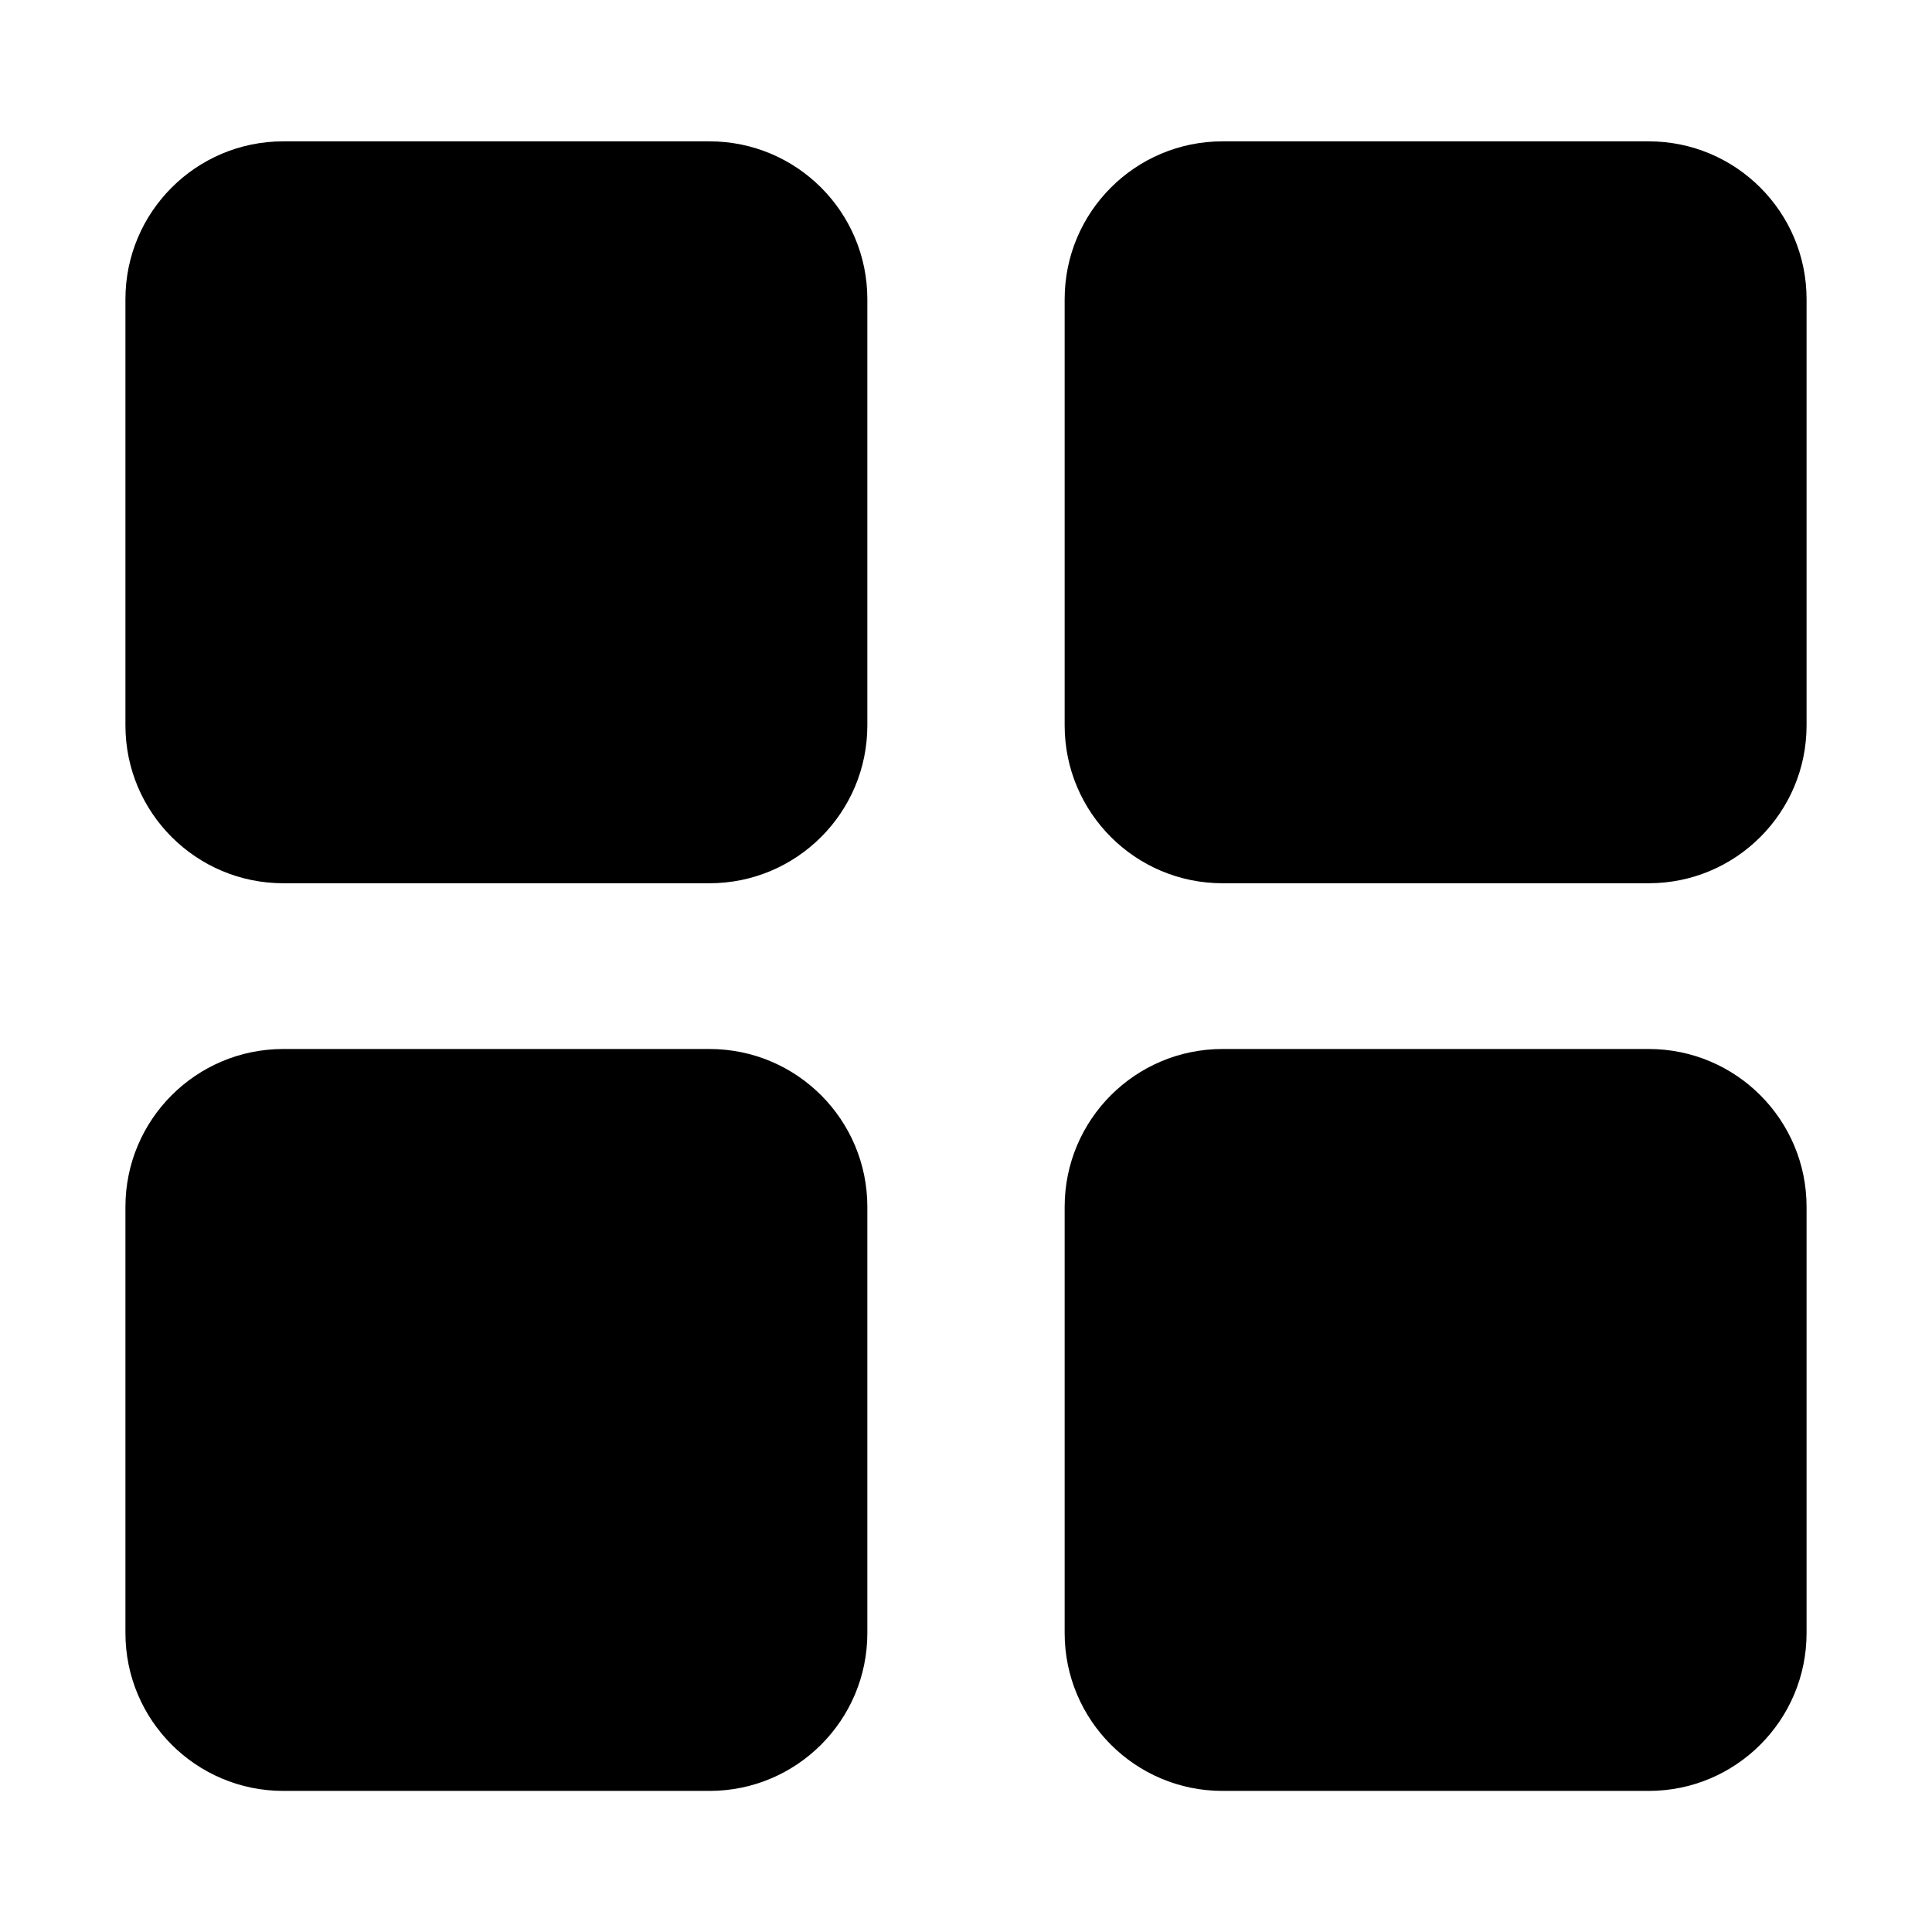 <?xml version="1.0" standalone="no"?><!DOCTYPE svg PUBLIC "-//W3C//DTD SVG 1.1//EN" "http://www.w3.org/Graphics/SVG/1.1/DTD/svg11.dtd"><svg t="1487732977493" class="icon" style="" viewBox="0 0 1024 1024" version="1.1" xmlns="http://www.w3.org/2000/svg" p-id="2727" xmlns:xlink="http://www.w3.org/1999/xlink" width="20" height="20"><defs><style type="text/css"></style></defs><path d="M459.709 384.477c0 46.204-37.462 83.666-83.666 83.666L150.147 468.142c-46.203 0-83.666-37.461-83.666-83.666L66.481 158.581c0-46.203 37.462-83.666 83.666-83.666l225.897 0c46.203 0 83.666 37.462 83.666 83.666L459.709 384.477z" p-id="2728" fill="#000000"></path><path d="M957.518 384.477c0 46.204-37.462 83.666-83.666 83.666L647.956 468.142c-46.203 0-83.666-37.461-83.666-83.666L564.291 158.581c0-46.203 37.462-83.666 83.666-83.666l225.897 0c46.203 0 83.666 37.462 83.666 83.666L957.519 384.477z" p-id="2729" fill="#000000"></path><path d="M459.709 865.553c0 46.203-37.462 83.666-83.666 83.666L150.147 949.219c-46.203 0-83.666-37.461-83.666-83.666L66.481 639.656c0-46.203 37.462-83.666 83.666-83.666l225.897 0c46.203 0 83.666 37.462 83.666 83.666L459.709 865.553z" p-id="2730" fill="#000000"></path><path d="M957.518 865.553c0 46.203-37.462 83.666-83.666 83.666L647.956 949.219c-46.203 0-83.666-37.461-83.666-83.666L564.291 639.656c0-46.203 37.462-83.666 83.666-83.666l225.897 0c46.203 0 83.666 37.462 83.666 83.666L957.519 865.553z" p-id="2731" fill="#000000"></path></svg>